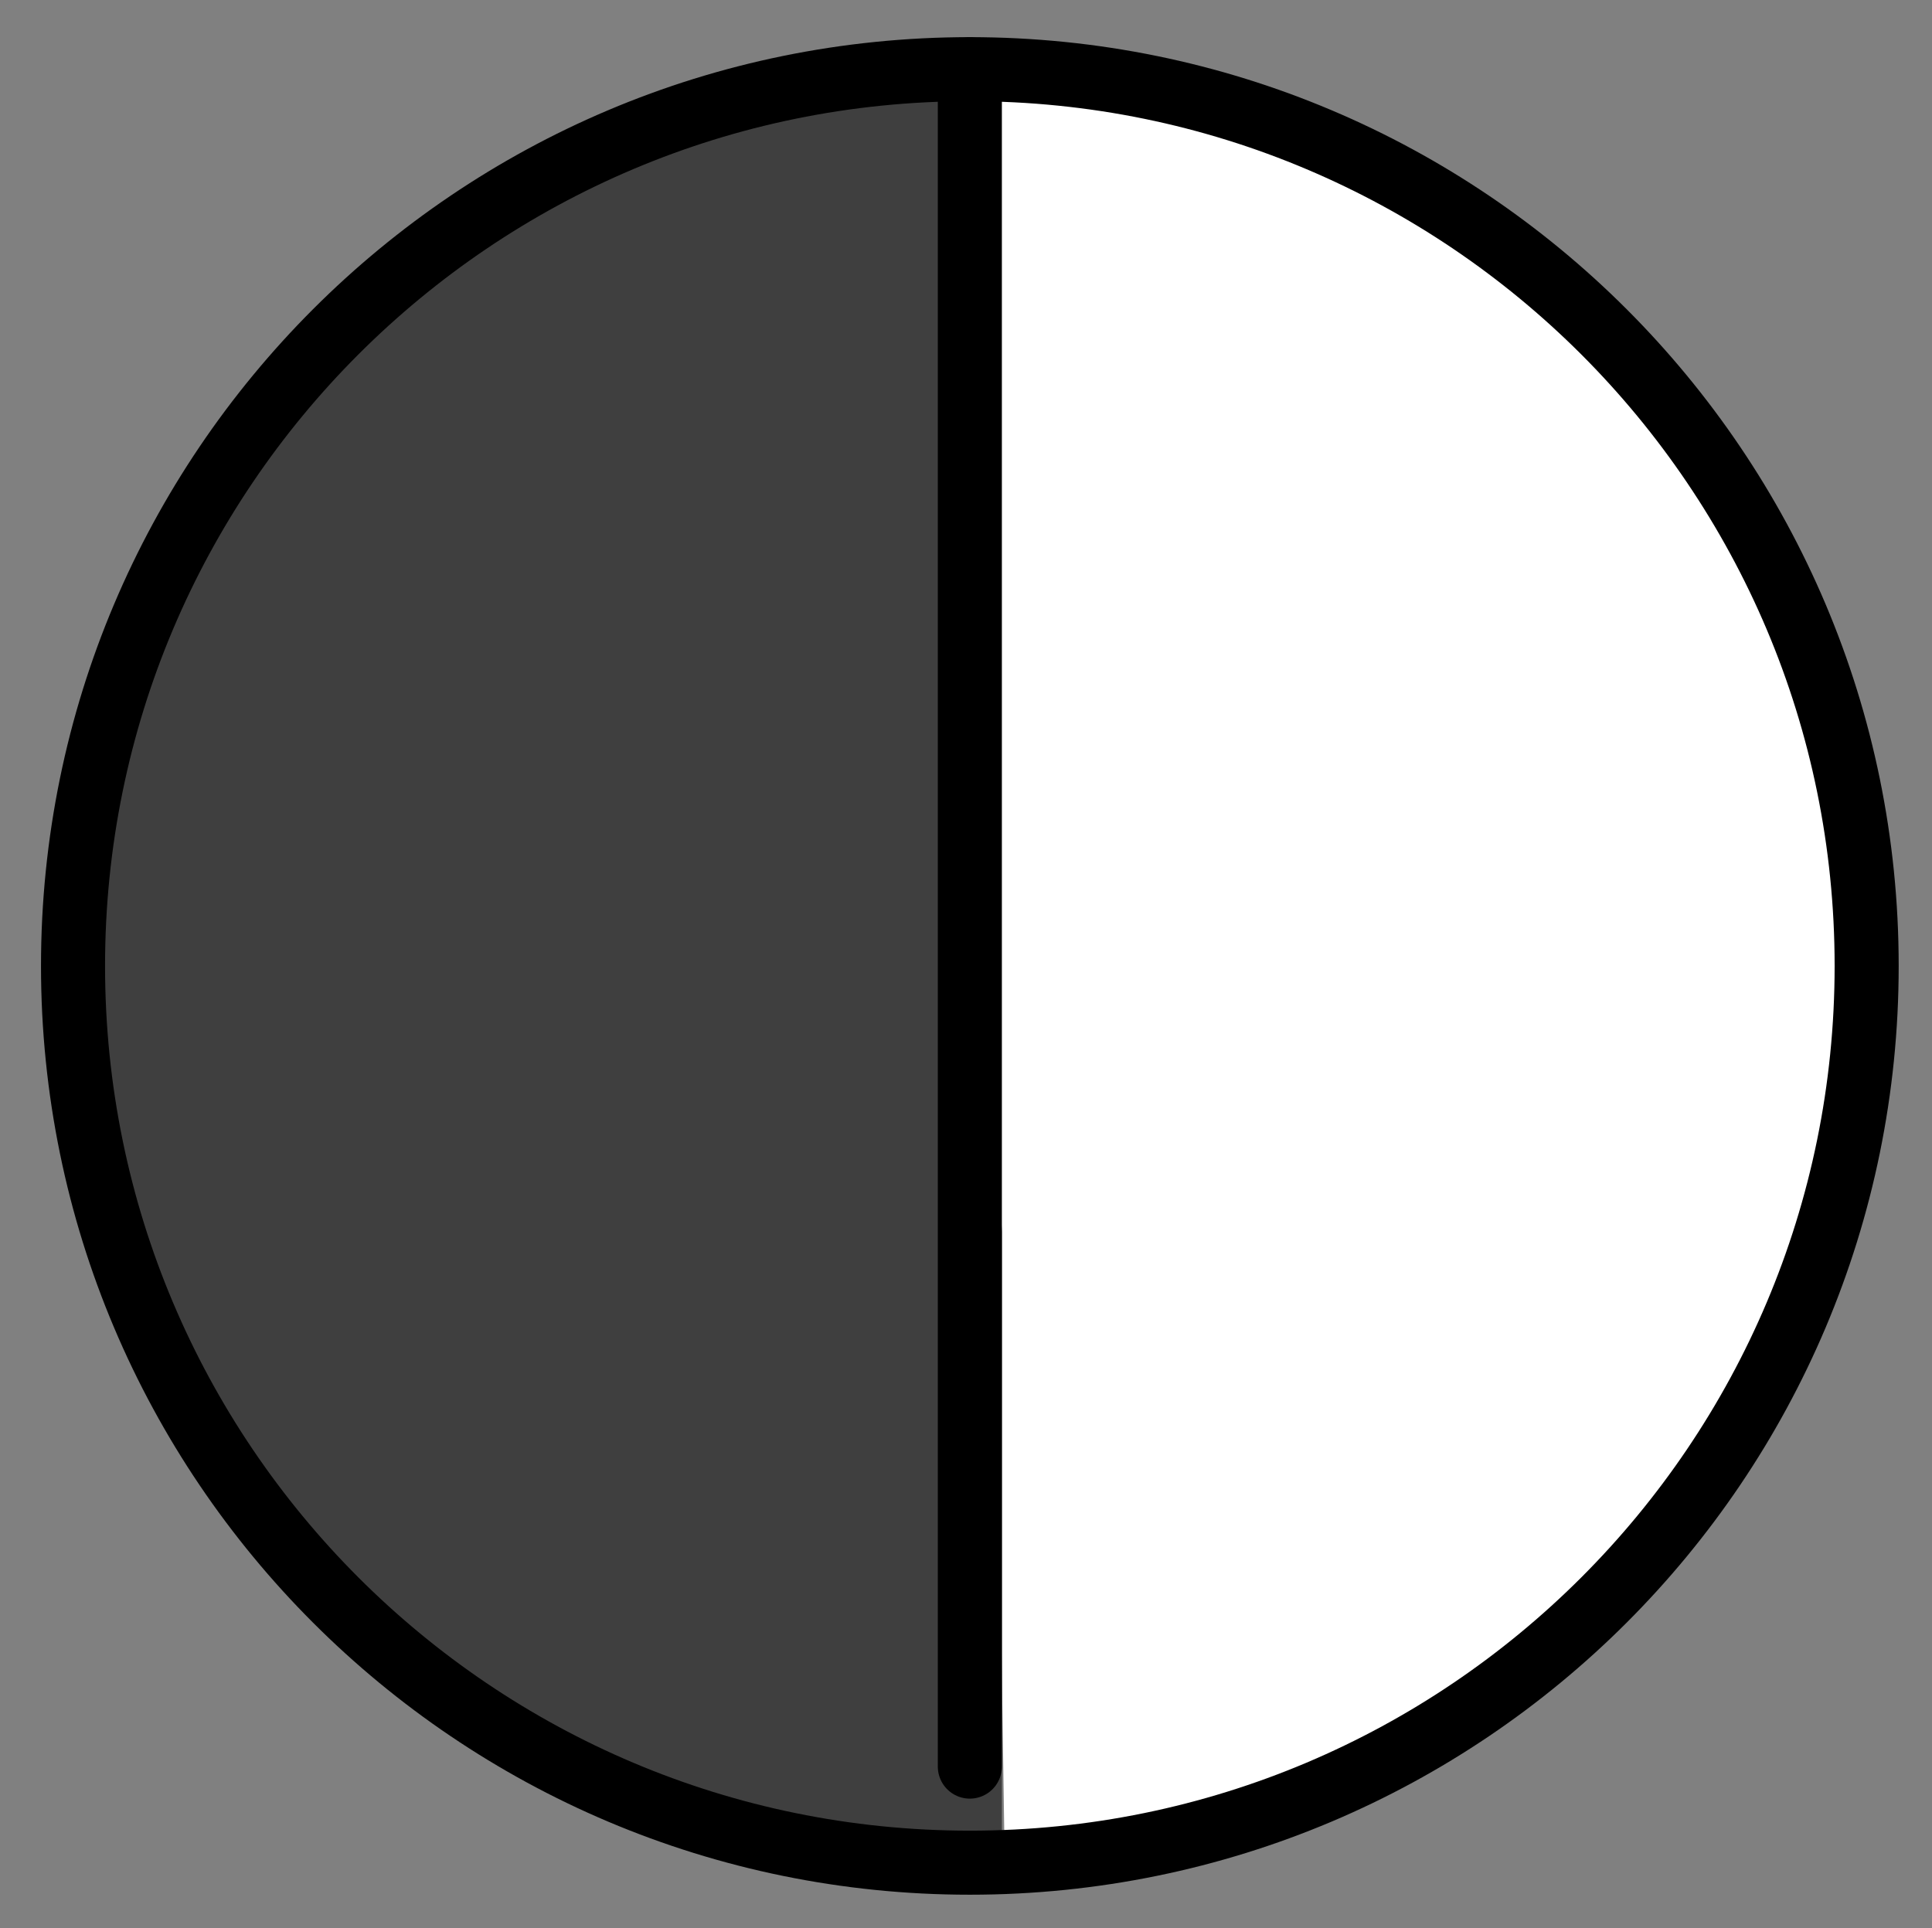 <svg xmlns="http://www.w3.org/2000/svg" role="img" viewBox="5.72 5.84 60.32 60.20"><rect x="5.72" y="5.84" width="60.32" height="60.20" fill="#808080" stroke="none"/><title>25D0.svg</title><path fill="#fff" d="M36.795 44.536V8.923c7.426 0 13.753 3.027 19.004 8.278 5.251 5.251 7.618 11.69 7.618 19.116s-2.686 13.574-7.937 18.825S44.502 63.15 37.076 63.15l-.281-18.614z"/><path fill="#3f3f3f" d="M37 44.286L35.147 8.984c-7.957 0-13.658 3.14-19.285 8.579S7.492 32.185 9.049 40.11c1.545 7.867 3.927 11.63 9.553 17.069 6.673 4.847 10.442 6.041 18.398 6.041V44.286z"/><g fill="none" stroke="#000" stroke-width="2"><path stroke-linejoin="round" d="M36 64c15.464 0 28-12.536 28-28S51.464 8 36 8 8 20.536 8 36s12.536 28 28 28z"/><path stroke-linecap="round" d="M36 8v53"/></g></svg>